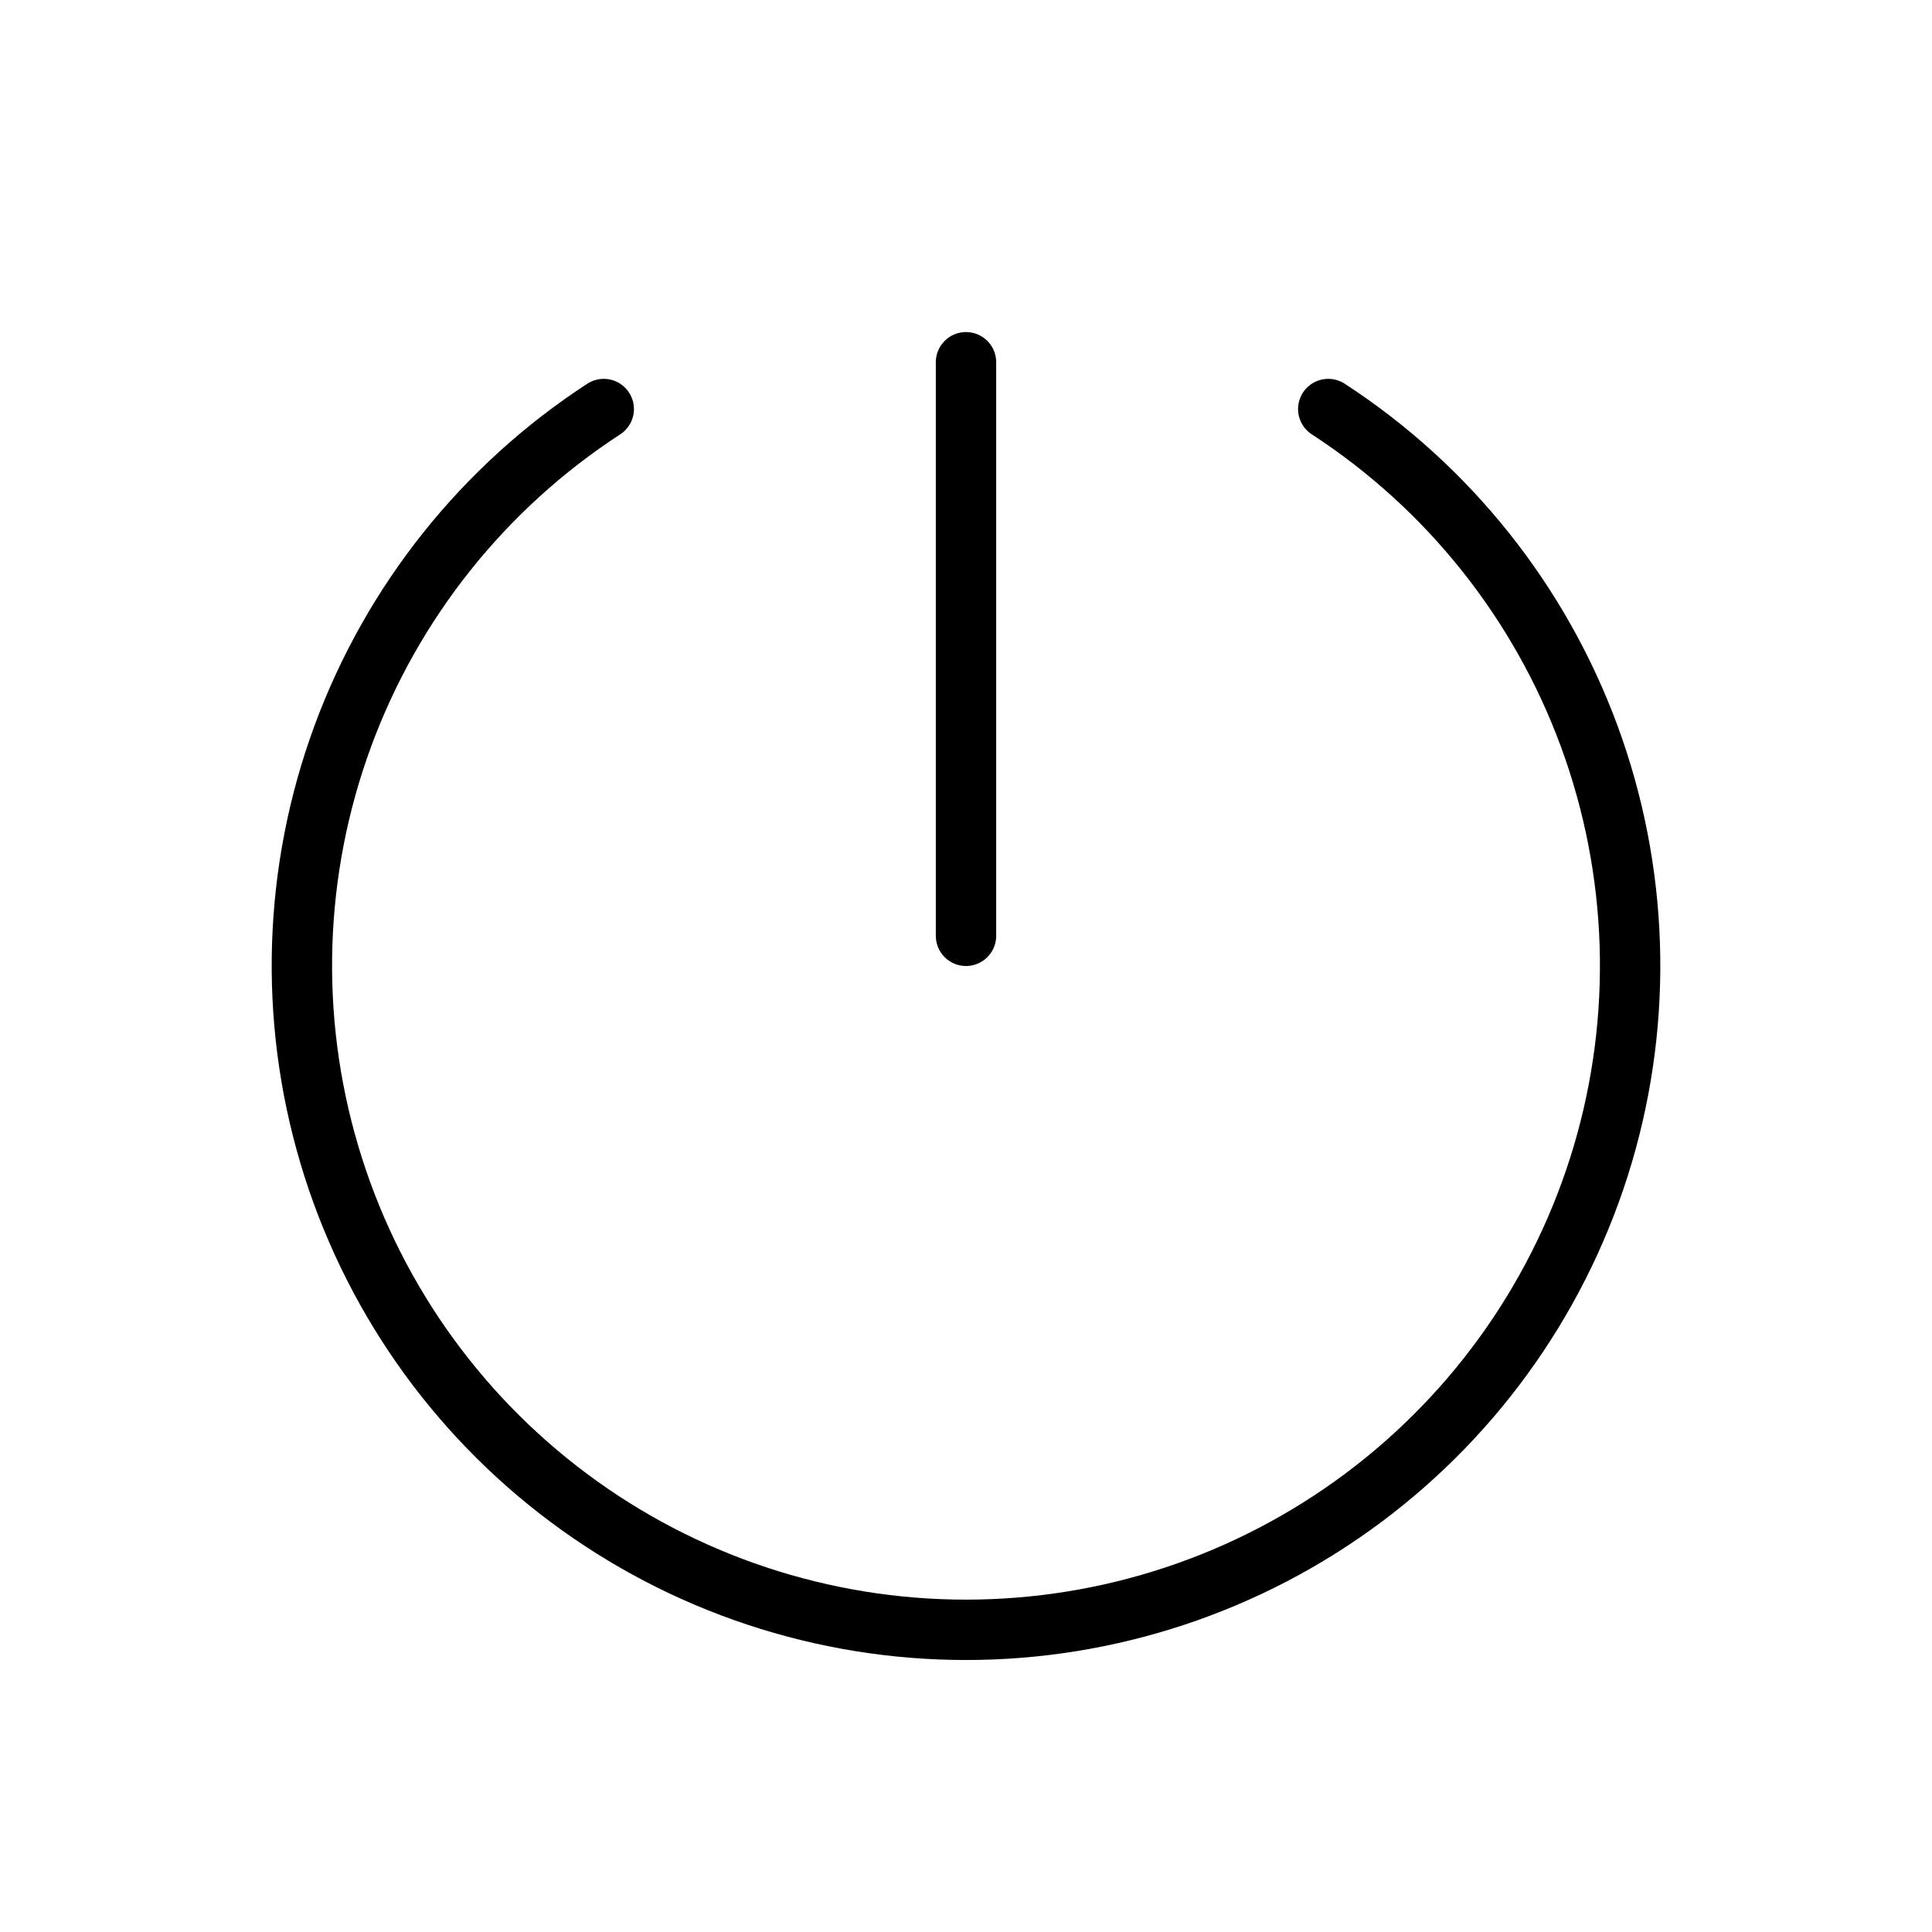 <svg width="32" height="32" viewBox="0 0 32 32" fill="none" xmlns="http://www.w3.org/2000/svg">
<path d="M16 6V15.5" stroke="black" stroke-linecap="round" stroke-linejoin="round"/>
<path d="M22 6.775C23.988 8.068 25.504 9.97 26.323 12.195C27.142 14.42 27.22 16.851 26.546 19.124C25.871 21.397 24.48 23.392 22.579 24.81C20.679 26.228 18.371 26.995 16 26.995C13.629 26.995 11.321 26.228 9.421 24.81C7.52 23.392 6.129 21.397 5.455 19.124C4.78 16.851 4.858 14.42 5.677 12.195C6.496 9.97 8.013 8.068 10 6.775" stroke="black" stroke-linecap="round" stroke-linejoin="round"/>
</svg>
